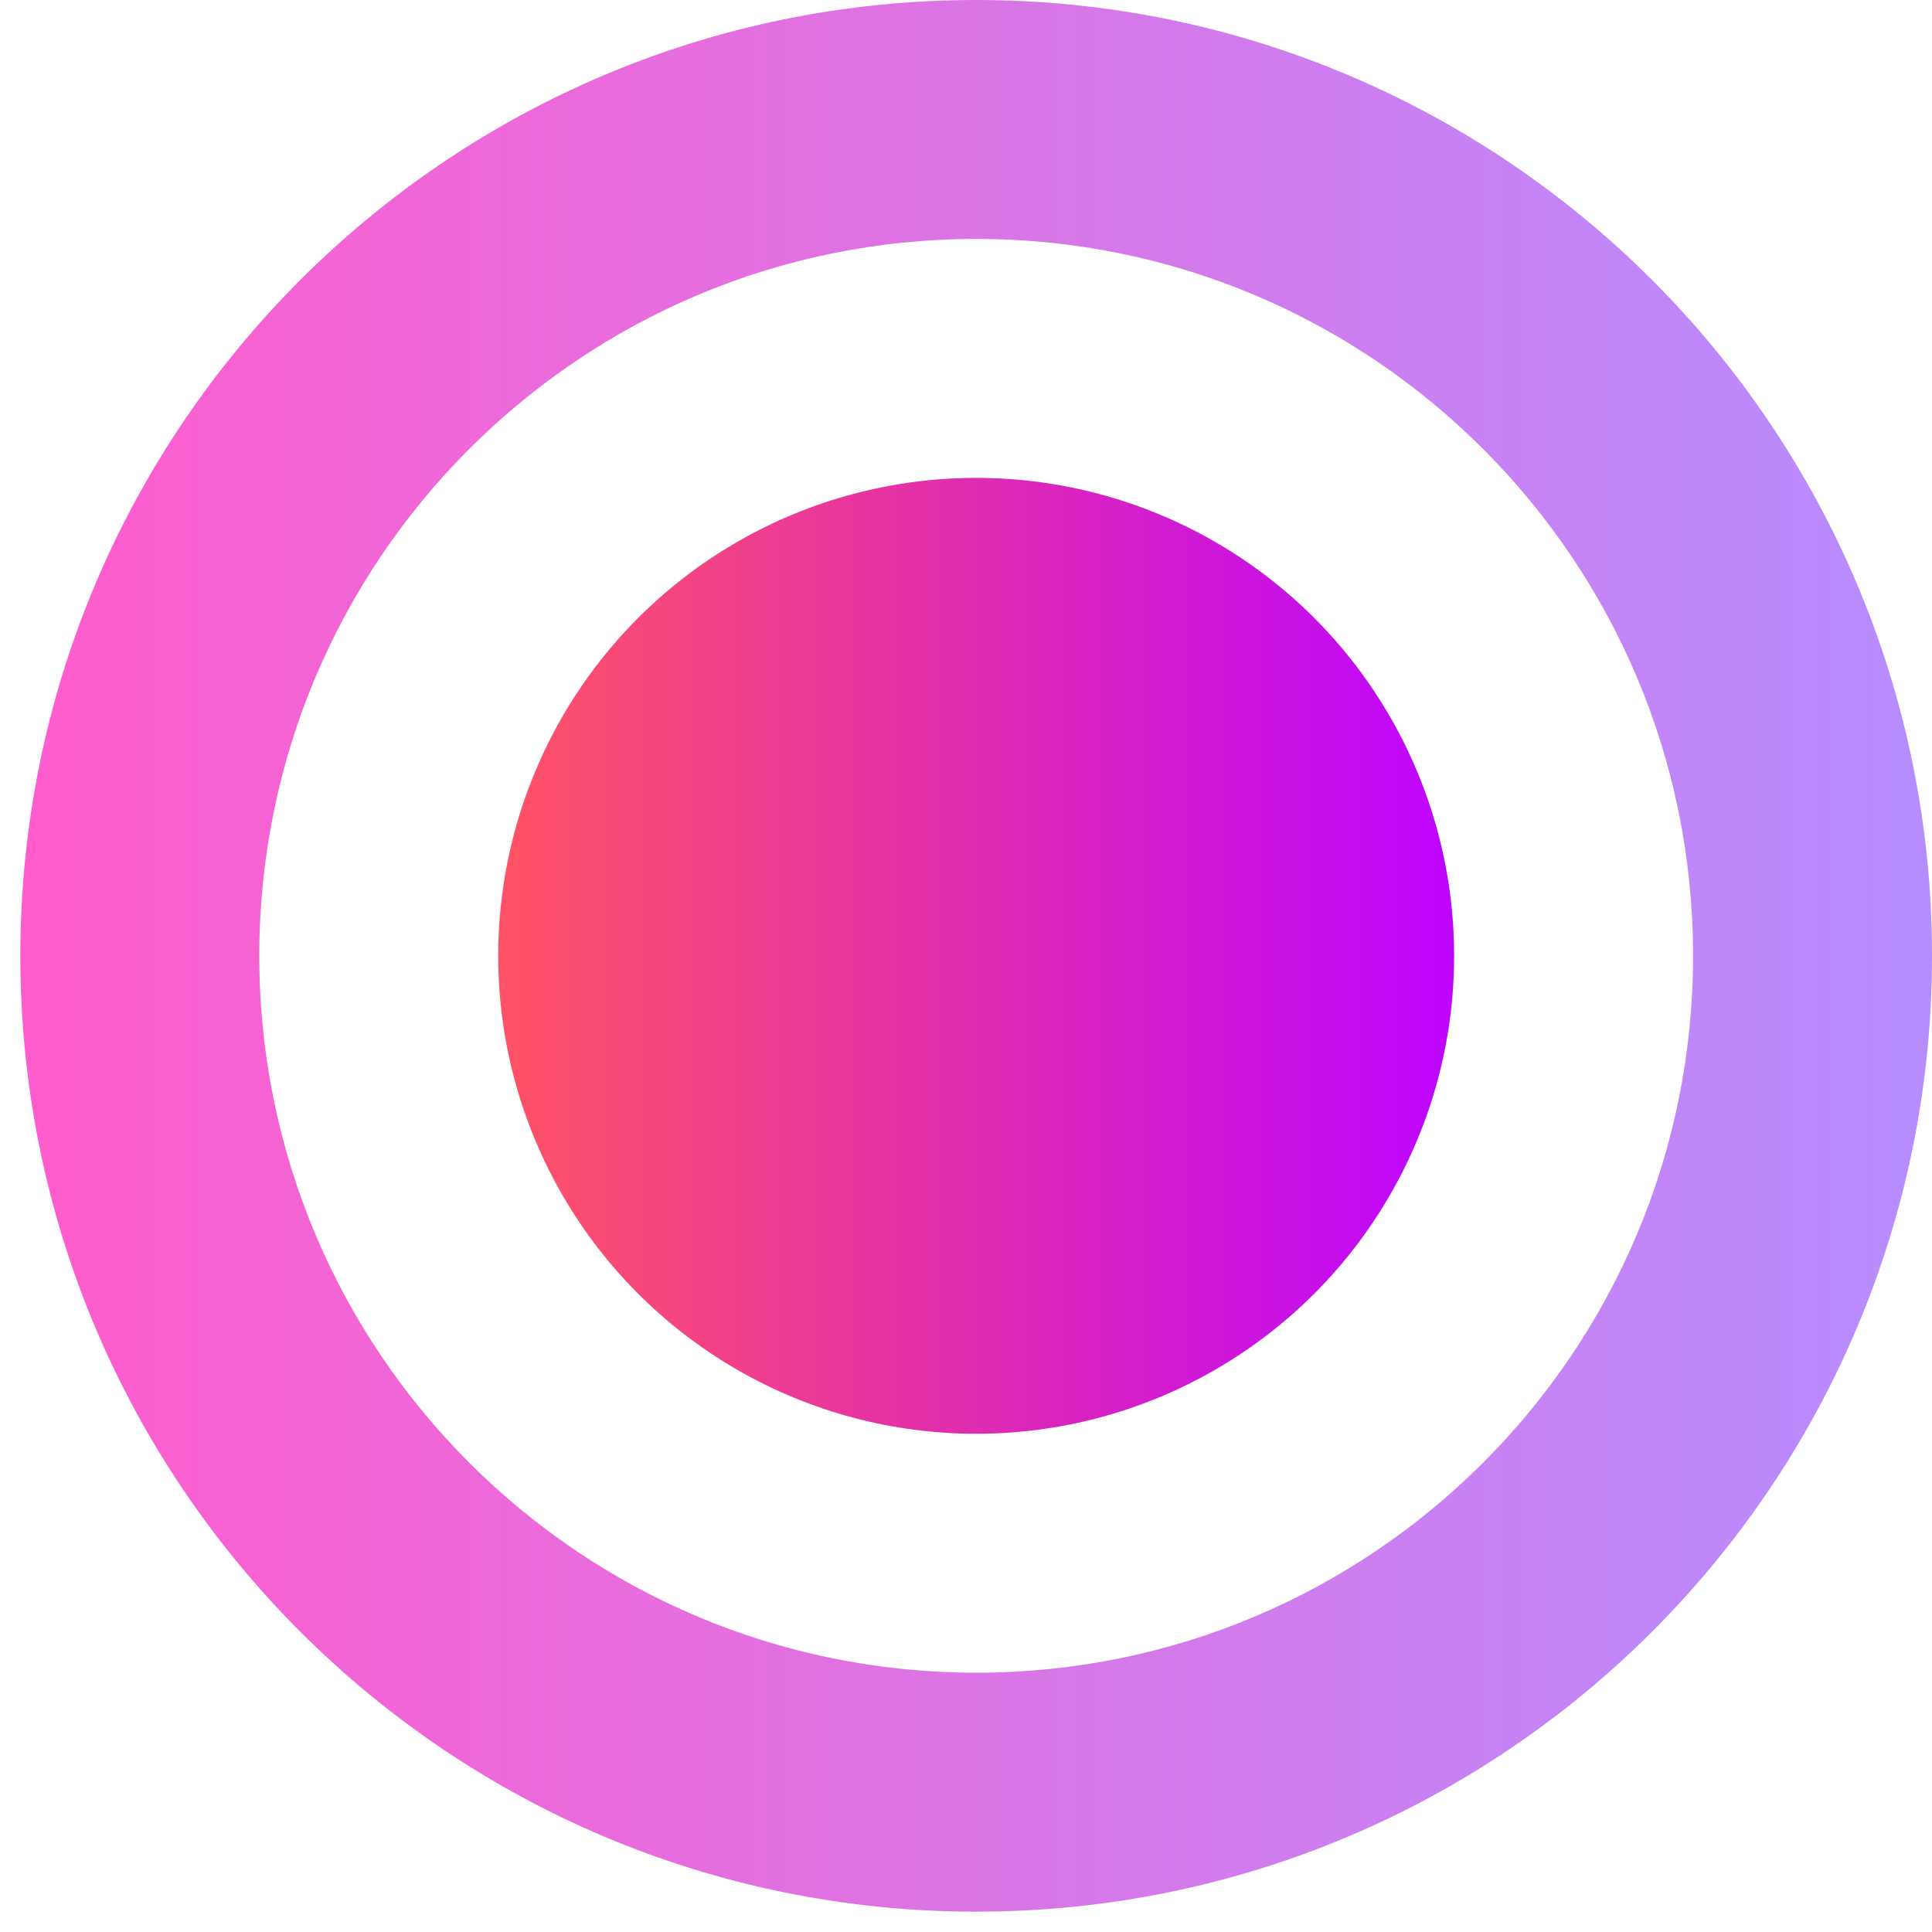 <svg width="34" height="34" viewBox="0 0 34 34" fill="none" xmlns="http://www.w3.org/2000/svg">
<path fill-rule="evenodd" clip-rule="evenodd" d="M17.179 33.642C26.469 33.642 34 26.111 34 16.821C34 7.531 26.469 0 17.179 0C7.889 0 0.358 7.531 0.358 16.821C0.358 26.111 7.889 33.642 17.179 33.642ZM17.179 29.437C24.146 29.437 29.795 23.789 29.795 16.821C29.795 9.854 24.146 4.205 17.179 4.205C10.211 4.205 4.563 9.854 4.563 16.821C4.563 23.789 10.211 29.437 17.179 29.437Z" fill="url(#paint0_linear_1597_179)"/>
<circle cx="17.179" cy="16.821" r="8.411" fill="url(#paint1_linear_1597_179)"/>
<defs>
<linearGradient id="paint0_linear_1597_179" x1="34" y1="16.821" x2="0.358" y2="16.821" gradientUnits="userSpaceOnUse">
<stop stop-color="#B68DFF"/>
<stop offset="1" stop-color="#FF5CCC"/>
</linearGradient>
<linearGradient id="paint1_linear_1597_179" x1="8.768" y1="16.821" x2="25.589" y2="16.821" gradientUnits="userSpaceOnUse">
<stop offset="0.016" stop-color="#FF5267"/>
<stop offset="1" stop-color="#BE03FF"/>
</linearGradient>
</defs>
</svg>
